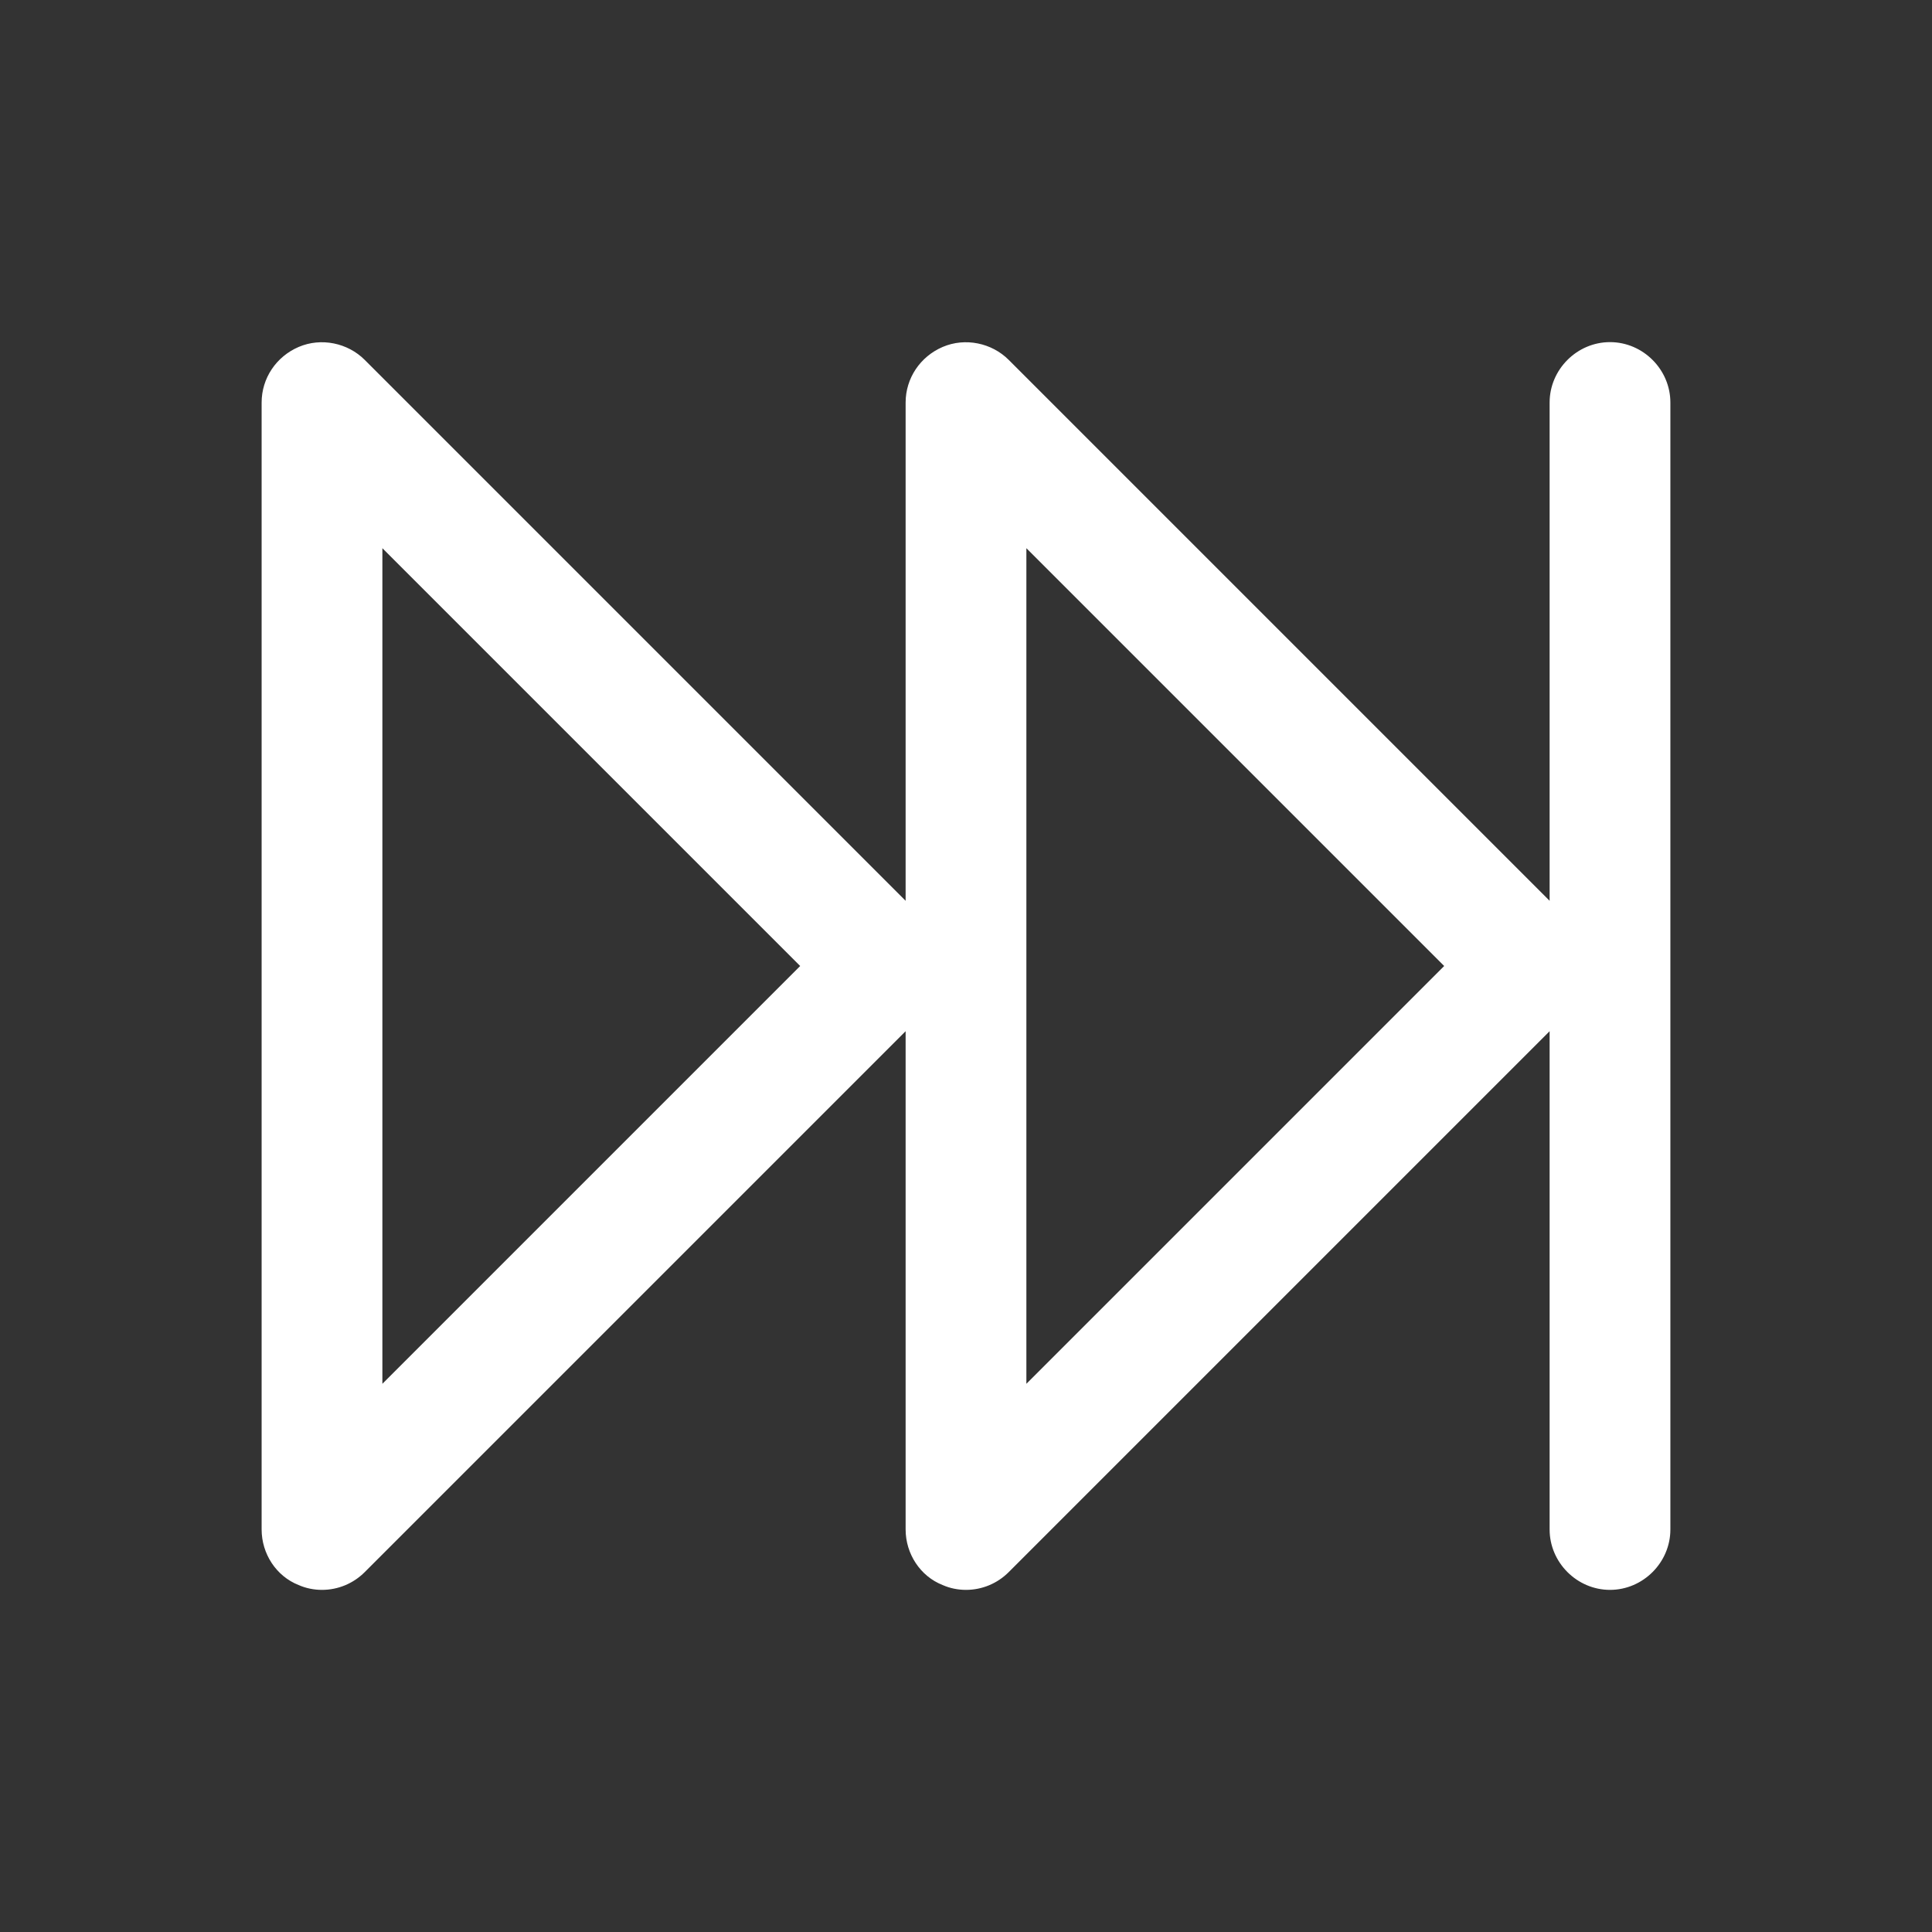 <svg width="800px" height="800px" viewBox="0 0 24 24" fill="white" xmlns="http://www.w3.org/2000/svg">
<rect x="0" y="0" width="24" height="24" fill="#333333" stroke="none"/>
<path d="M20 4.25C19.59 4.25 19.25 4.59 19.25 5V11.19L12.53 4.47C12.32 4.26 11.99 4.19 11.71 4.31C11.43 4.43 11.25 4.7 11.25 5V11.19L4.53 4.47C4.32 4.26 3.99 4.19 3.71 4.31C3.43 4.43 3.25 4.7 3.25 5V19C3.25 19.3 3.43 19.58 3.71 19.69C3.8 19.73 3.9 19.75 4 19.75C4.2 19.75 4.39 19.67 4.53 19.53L11.25 12.81V19C11.25 19.3 11.43 19.58 11.71 19.69C11.8 19.73 11.9 19.75 12 19.75C12.2 19.75 12.39 19.67 12.53 19.53L19.25 12.81V19C19.25 19.41 19.59 19.75 20 19.75C20.41 19.75 20.75 19.41 20.75 19V5C20.75 4.59 20.41 4.25 20 4.25ZM4.75 17.19V6.81L9.94 12L4.75 17.19ZM12.75 17.19V6.81L17.94 12L12.75 17.19Z" fill="#fff"/>
</svg>